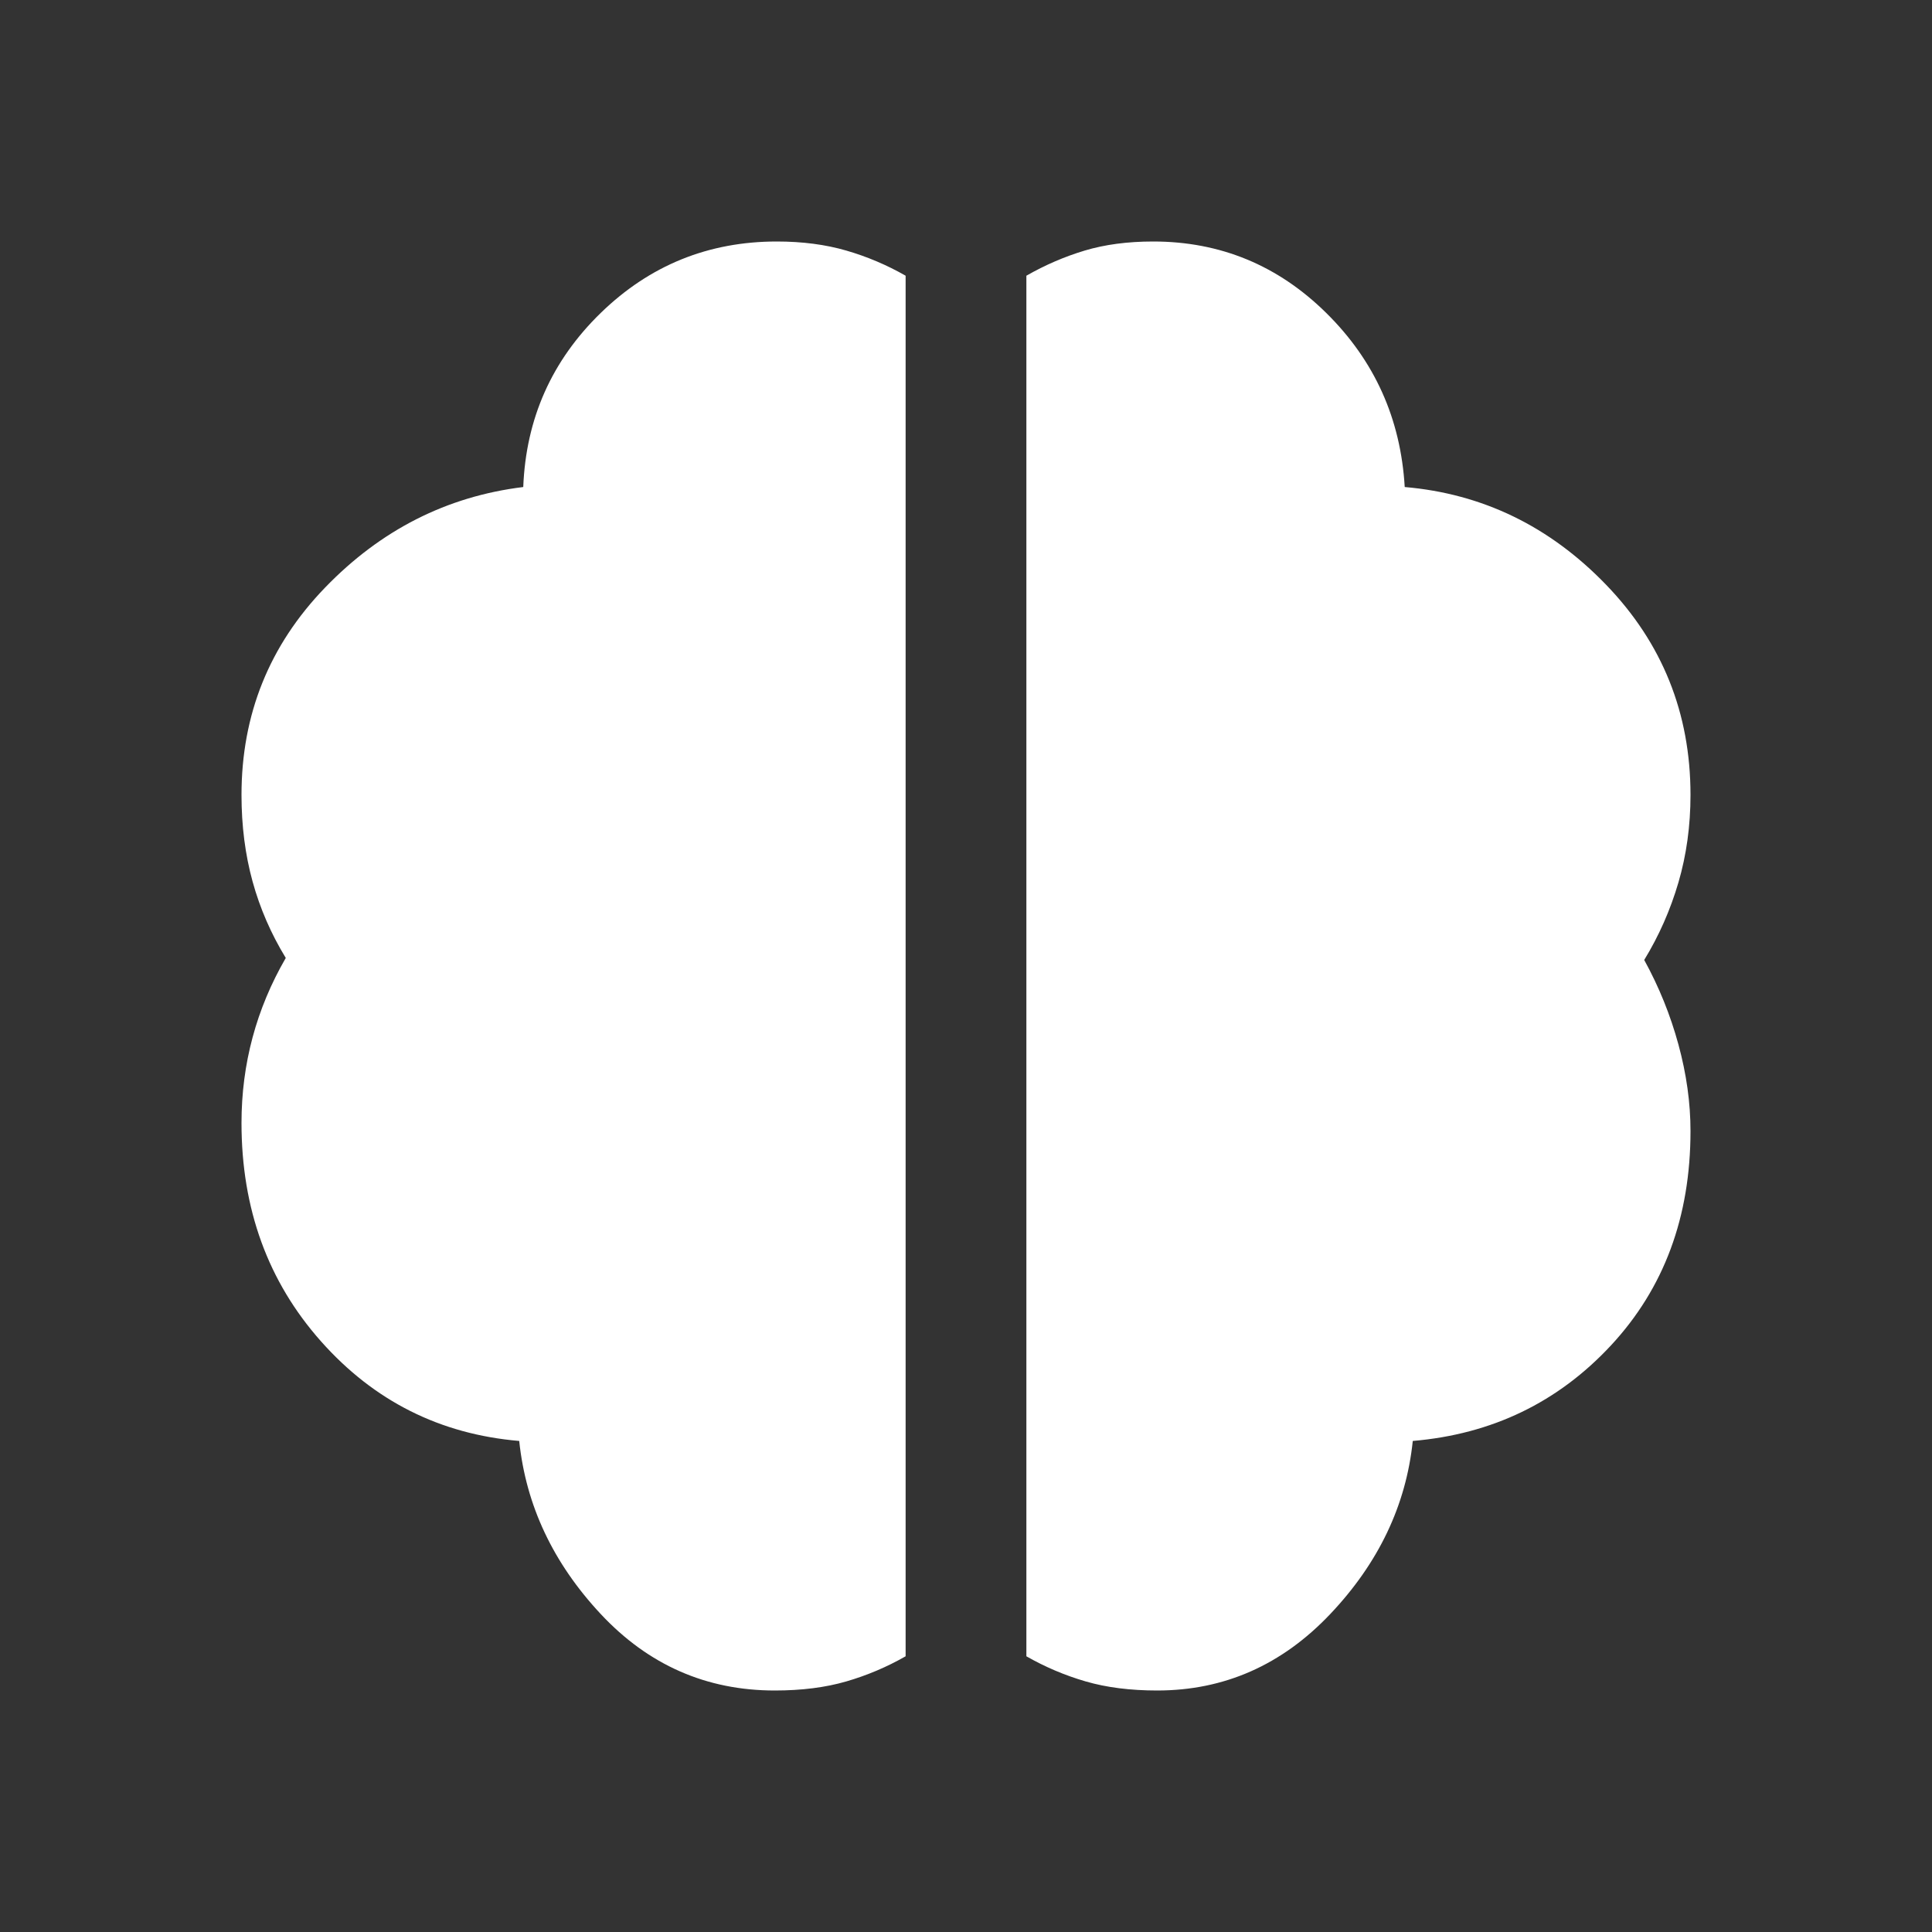 <?xml version="1.0" encoding="UTF-8" standalone="no"?>
<svg
   xmlns:dc="http://purl.org/dc/elements/1.1/"
   xmlns:cc="http://creativecommons.org/ns#"
   xmlns:rdf="http://www.w3.org/1999/02/22-rdf-syntax-ns#"
   xmlns:svg="http://www.w3.org/2000/svg"
   xmlns="http://www.w3.org/2000/svg"
   xmlns:sodipodi="http://sodipodi.sourceforge.net/DTD/sodipodi-0.dtd"
   xmlns:inkscape="http://www.inkscape.org/namespaces/inkscape"
   inkscape:version="1.0 (4035a4fb49, 2020-05-01)"
   sodipodi:docname="neurology_FILL1_wght400_GRAD0_opsz48.svg"
   id="svg4"
   version="1.1"
   width="48"
   viewBox="0 96 960 960"
   height="48">
  <rect x="0" y="96" width="960" height="960" fill="#333333" stroke="none"/>
  <defs
     id="defs8" />
  <sodipodi:namedview
     inkscape:current-layer="svg4"
     inkscape:window-maximized="0"
     inkscape:window-y="0"
     inkscape:window-x="0"
     inkscape:cy="24"
     inkscape:cx="24"
     inkscape:zoom="17.708333"
     showgrid="false"
     id="namedview6"
     inkscape:window-height="741"
     inkscape:window-width="1355"
     inkscape:pageshadow="2"
     inkscape:pageopacity="0"
     guidetolerance="10"
     gridtolerance="10"
     objecttolerance="10"
     borderopacity="1"
     bordercolor="#666666"
     pagecolor="#ffffff" />
  <path
     style="fill:#ffffff"
     id="path2"
     d="M575 936q-20 0-35.5-4.5T510 919V233q14-8 29-12.5t34-4.5q50 0 86 35.5t39 86.5q58 5 100 48.5T840 491q0 23-6 43.5T817 573q11 20 17 42t6 43q0 64-39.5 106.5T702 812q-5 48-41 86t-86 38Zm-190 0q-51 0-86.5-38T258 812q-59-5-98.5-49.5T120 654q0-22 5.5-42.5T142 572q-11-18-16.5-38t-5.5-43q0-60 41.5-103t98.5-50q2-51 38.5-86.5T386 216q19 0 34.5 4.5T450 233v686q-14 8-29.5 12.5T385 936Z" />
</svg>
